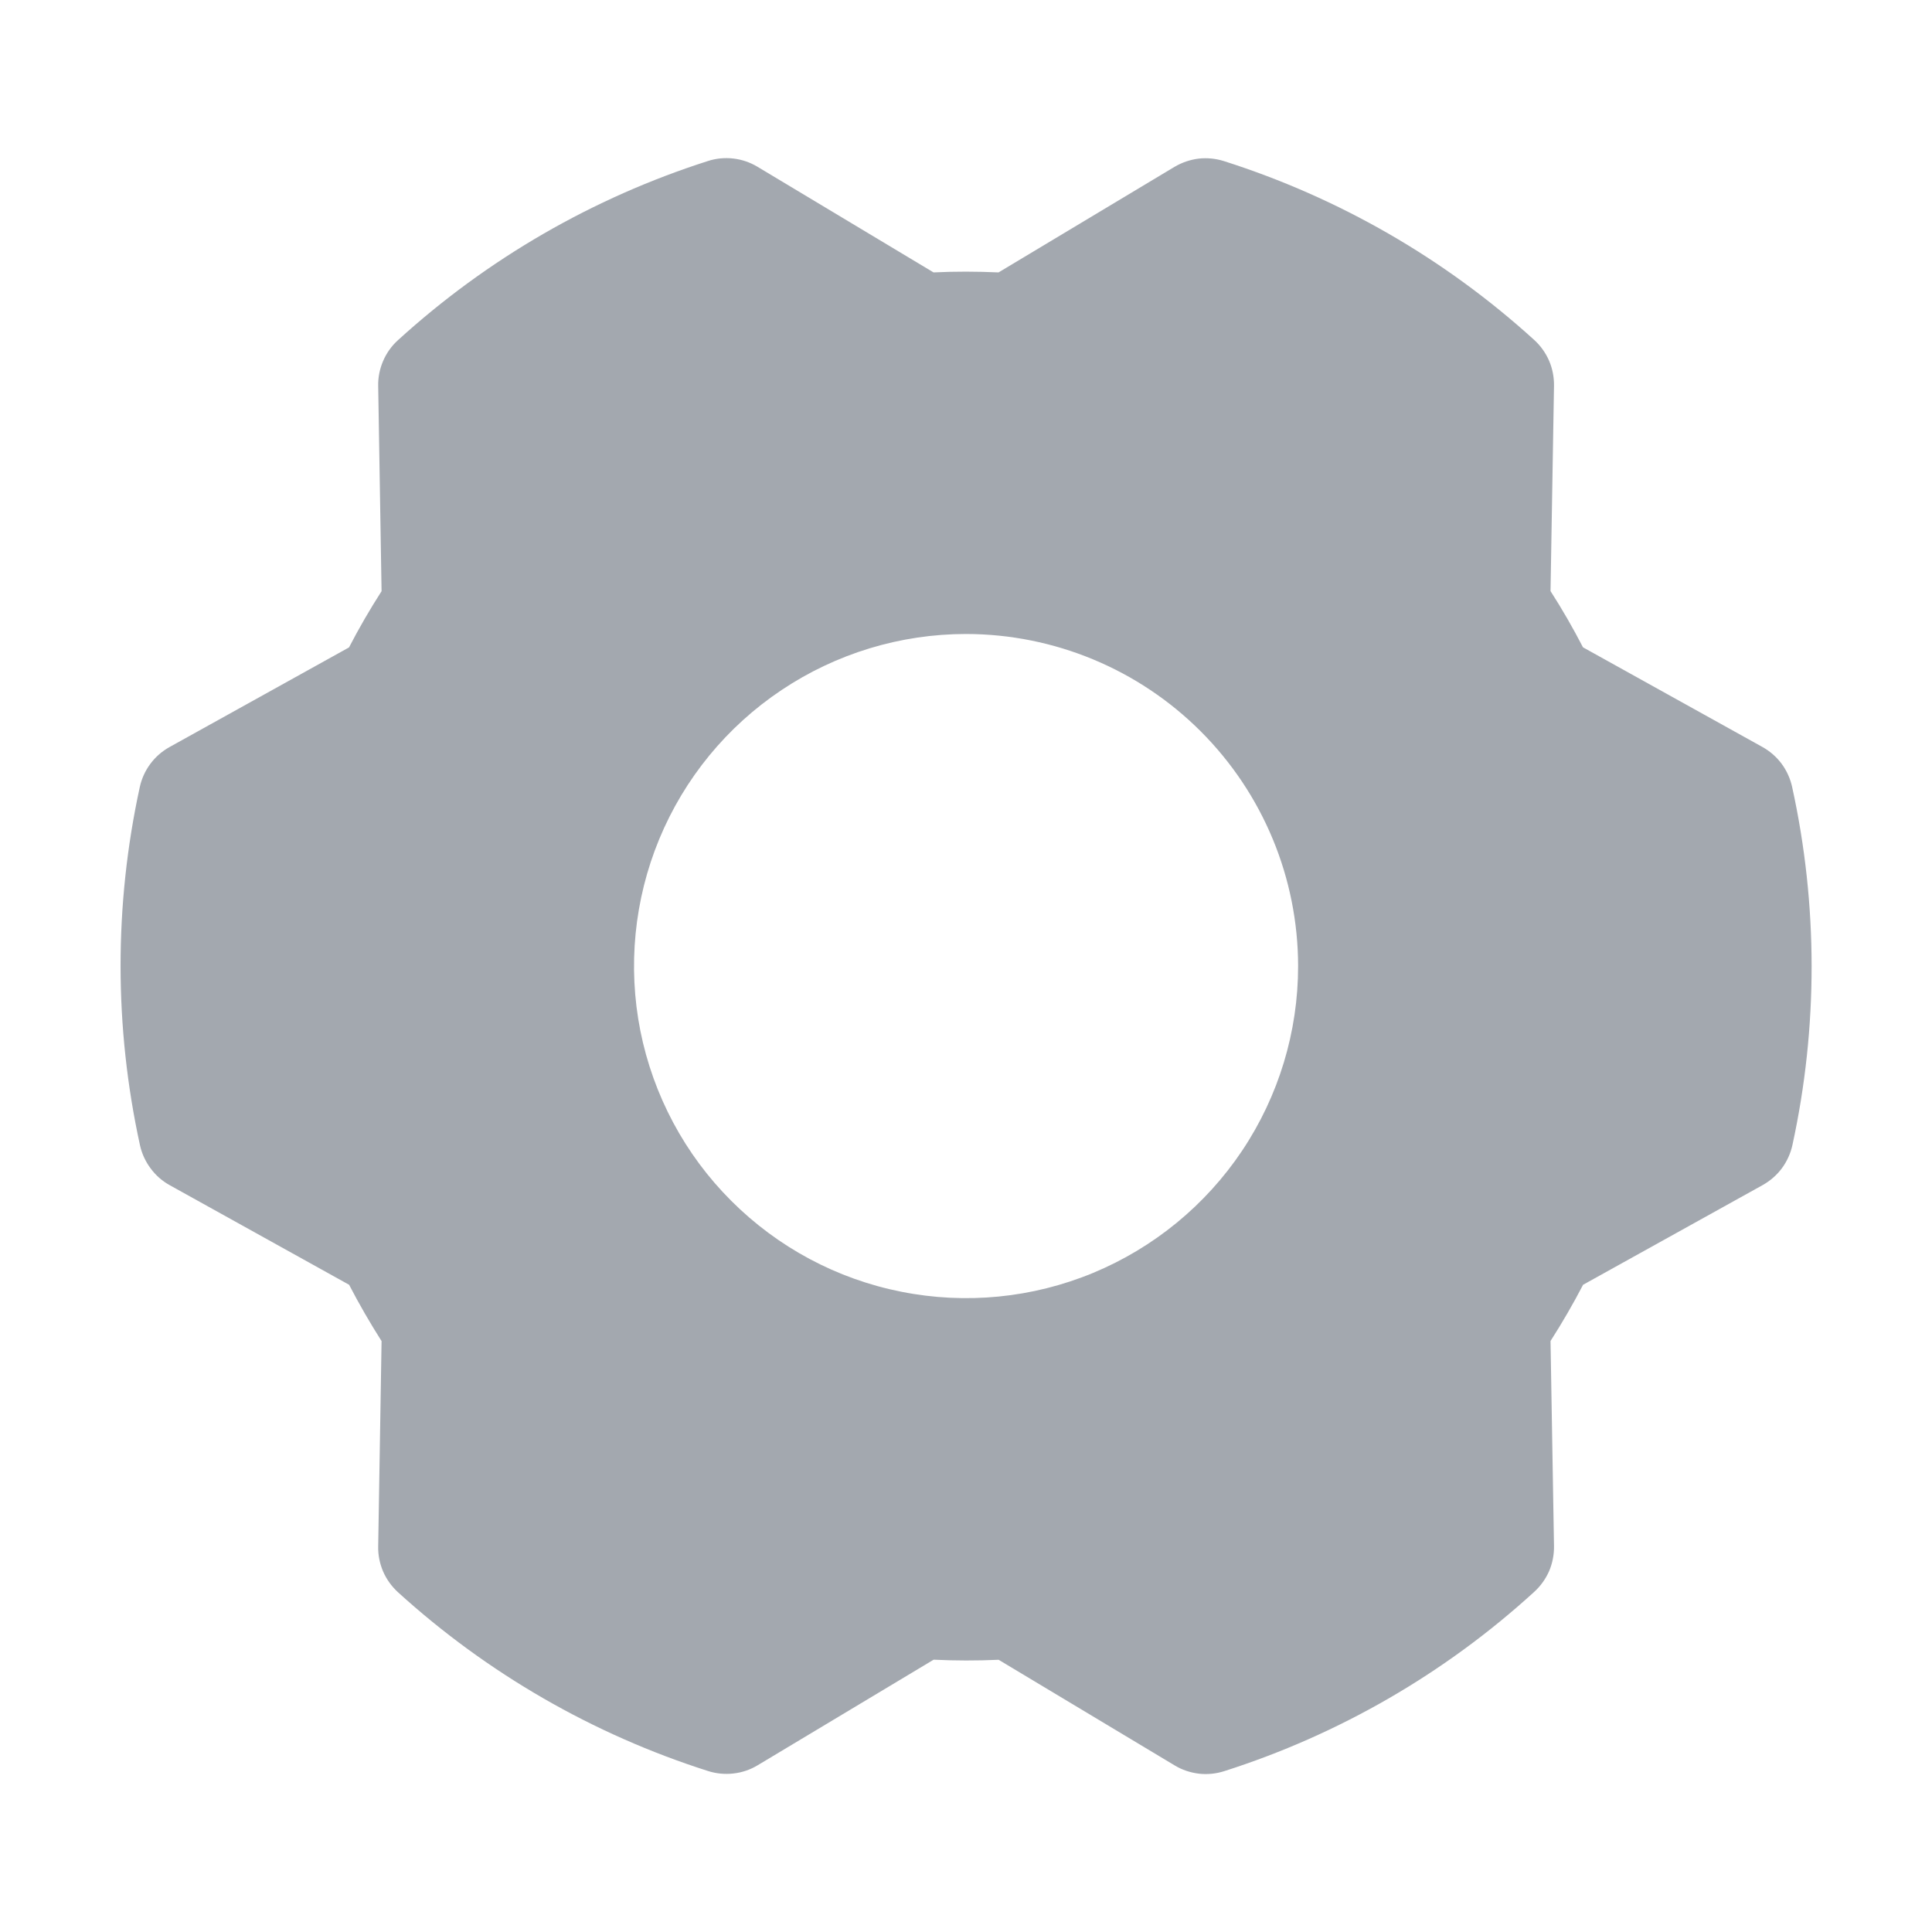 <svg width="20" height="20" viewBox="0 0 20 20" fill="none" xmlns="http://www.w3.org/2000/svg">
<path d="M18.552 8.146C18.533 8.06 18.496 7.978 18.443 7.906C18.39 7.835 18.322 7.776 18.245 7.733L16.387 6.701C16.284 6.502 16.172 6.307 16.051 6.119L16.087 3.993C16.088 3.904 16.071 3.815 16.036 3.734C16 3.652 15.948 3.579 15.882 3.519C14.957 2.678 13.862 2.047 12.671 1.668C12.586 1.641 12.496 1.632 12.408 1.642C12.32 1.653 12.235 1.682 12.159 1.727L10.337 2.82C10.113 2.81 9.887 2.809 9.664 2.82L7.841 1.726C7.764 1.68 7.679 1.651 7.591 1.641C7.503 1.631 7.413 1.639 7.328 1.667C6.138 2.047 5.043 2.68 4.119 3.522C4.053 3.582 4.001 3.655 3.966 3.737C3.931 3.818 3.913 3.907 3.915 3.995L3.95 6.12C3.829 6.308 3.716 6.503 3.613 6.702L1.754 7.734C1.677 7.777 1.609 7.836 1.556 7.908C1.503 7.979 1.466 8.061 1.447 8.148C1.181 9.369 1.182 10.634 1.449 11.855C1.468 11.942 1.506 12.024 1.559 12.095C1.612 12.167 1.679 12.226 1.757 12.269L3.614 13.3C3.717 13.499 3.83 13.694 3.95 13.883L3.915 16.009C3.913 16.098 3.931 16.186 3.966 16.268C4.001 16.349 4.054 16.422 4.119 16.482C5.044 17.323 6.14 17.955 7.331 18.334C7.416 18.361 7.505 18.369 7.593 18.359C7.682 18.349 7.767 18.32 7.843 18.274L9.665 17.181C9.889 17.192 10.114 17.192 10.338 17.182L12.161 18.276C12.237 18.322 12.322 18.35 12.411 18.361C12.499 18.371 12.588 18.362 12.673 18.335C13.864 17.955 14.959 17.322 15.882 16.479C15.948 16.419 16 16.346 16.036 16.265C16.071 16.183 16.088 16.095 16.087 16.006L16.051 13.882C16.172 13.693 16.285 13.498 16.388 13.3L18.247 12.268C18.325 12.224 18.393 12.165 18.446 12.094C18.499 12.022 18.536 11.94 18.555 11.854C18.821 10.632 18.82 9.367 18.552 8.146V8.146ZM13.438 10.001C13.438 10.681 13.237 11.345 12.859 11.911C12.481 12.476 11.944 12.916 11.316 13.177C10.688 13.437 9.997 13.505 9.33 13.372C8.663 13.24 8.051 12.912 7.57 12.431C7.089 11.951 6.762 11.338 6.629 10.671C6.497 10.005 6.565 9.313 6.825 8.685C7.085 8.057 7.526 7.52 8.091 7.143C8.656 6.765 9.321 6.563 10.001 6.563C10.912 6.564 11.786 6.927 12.43 7.571C13.075 8.216 13.437 9.089 13.438 10.001V10.001Z" fill="#A3A8AF"/>
</svg>

